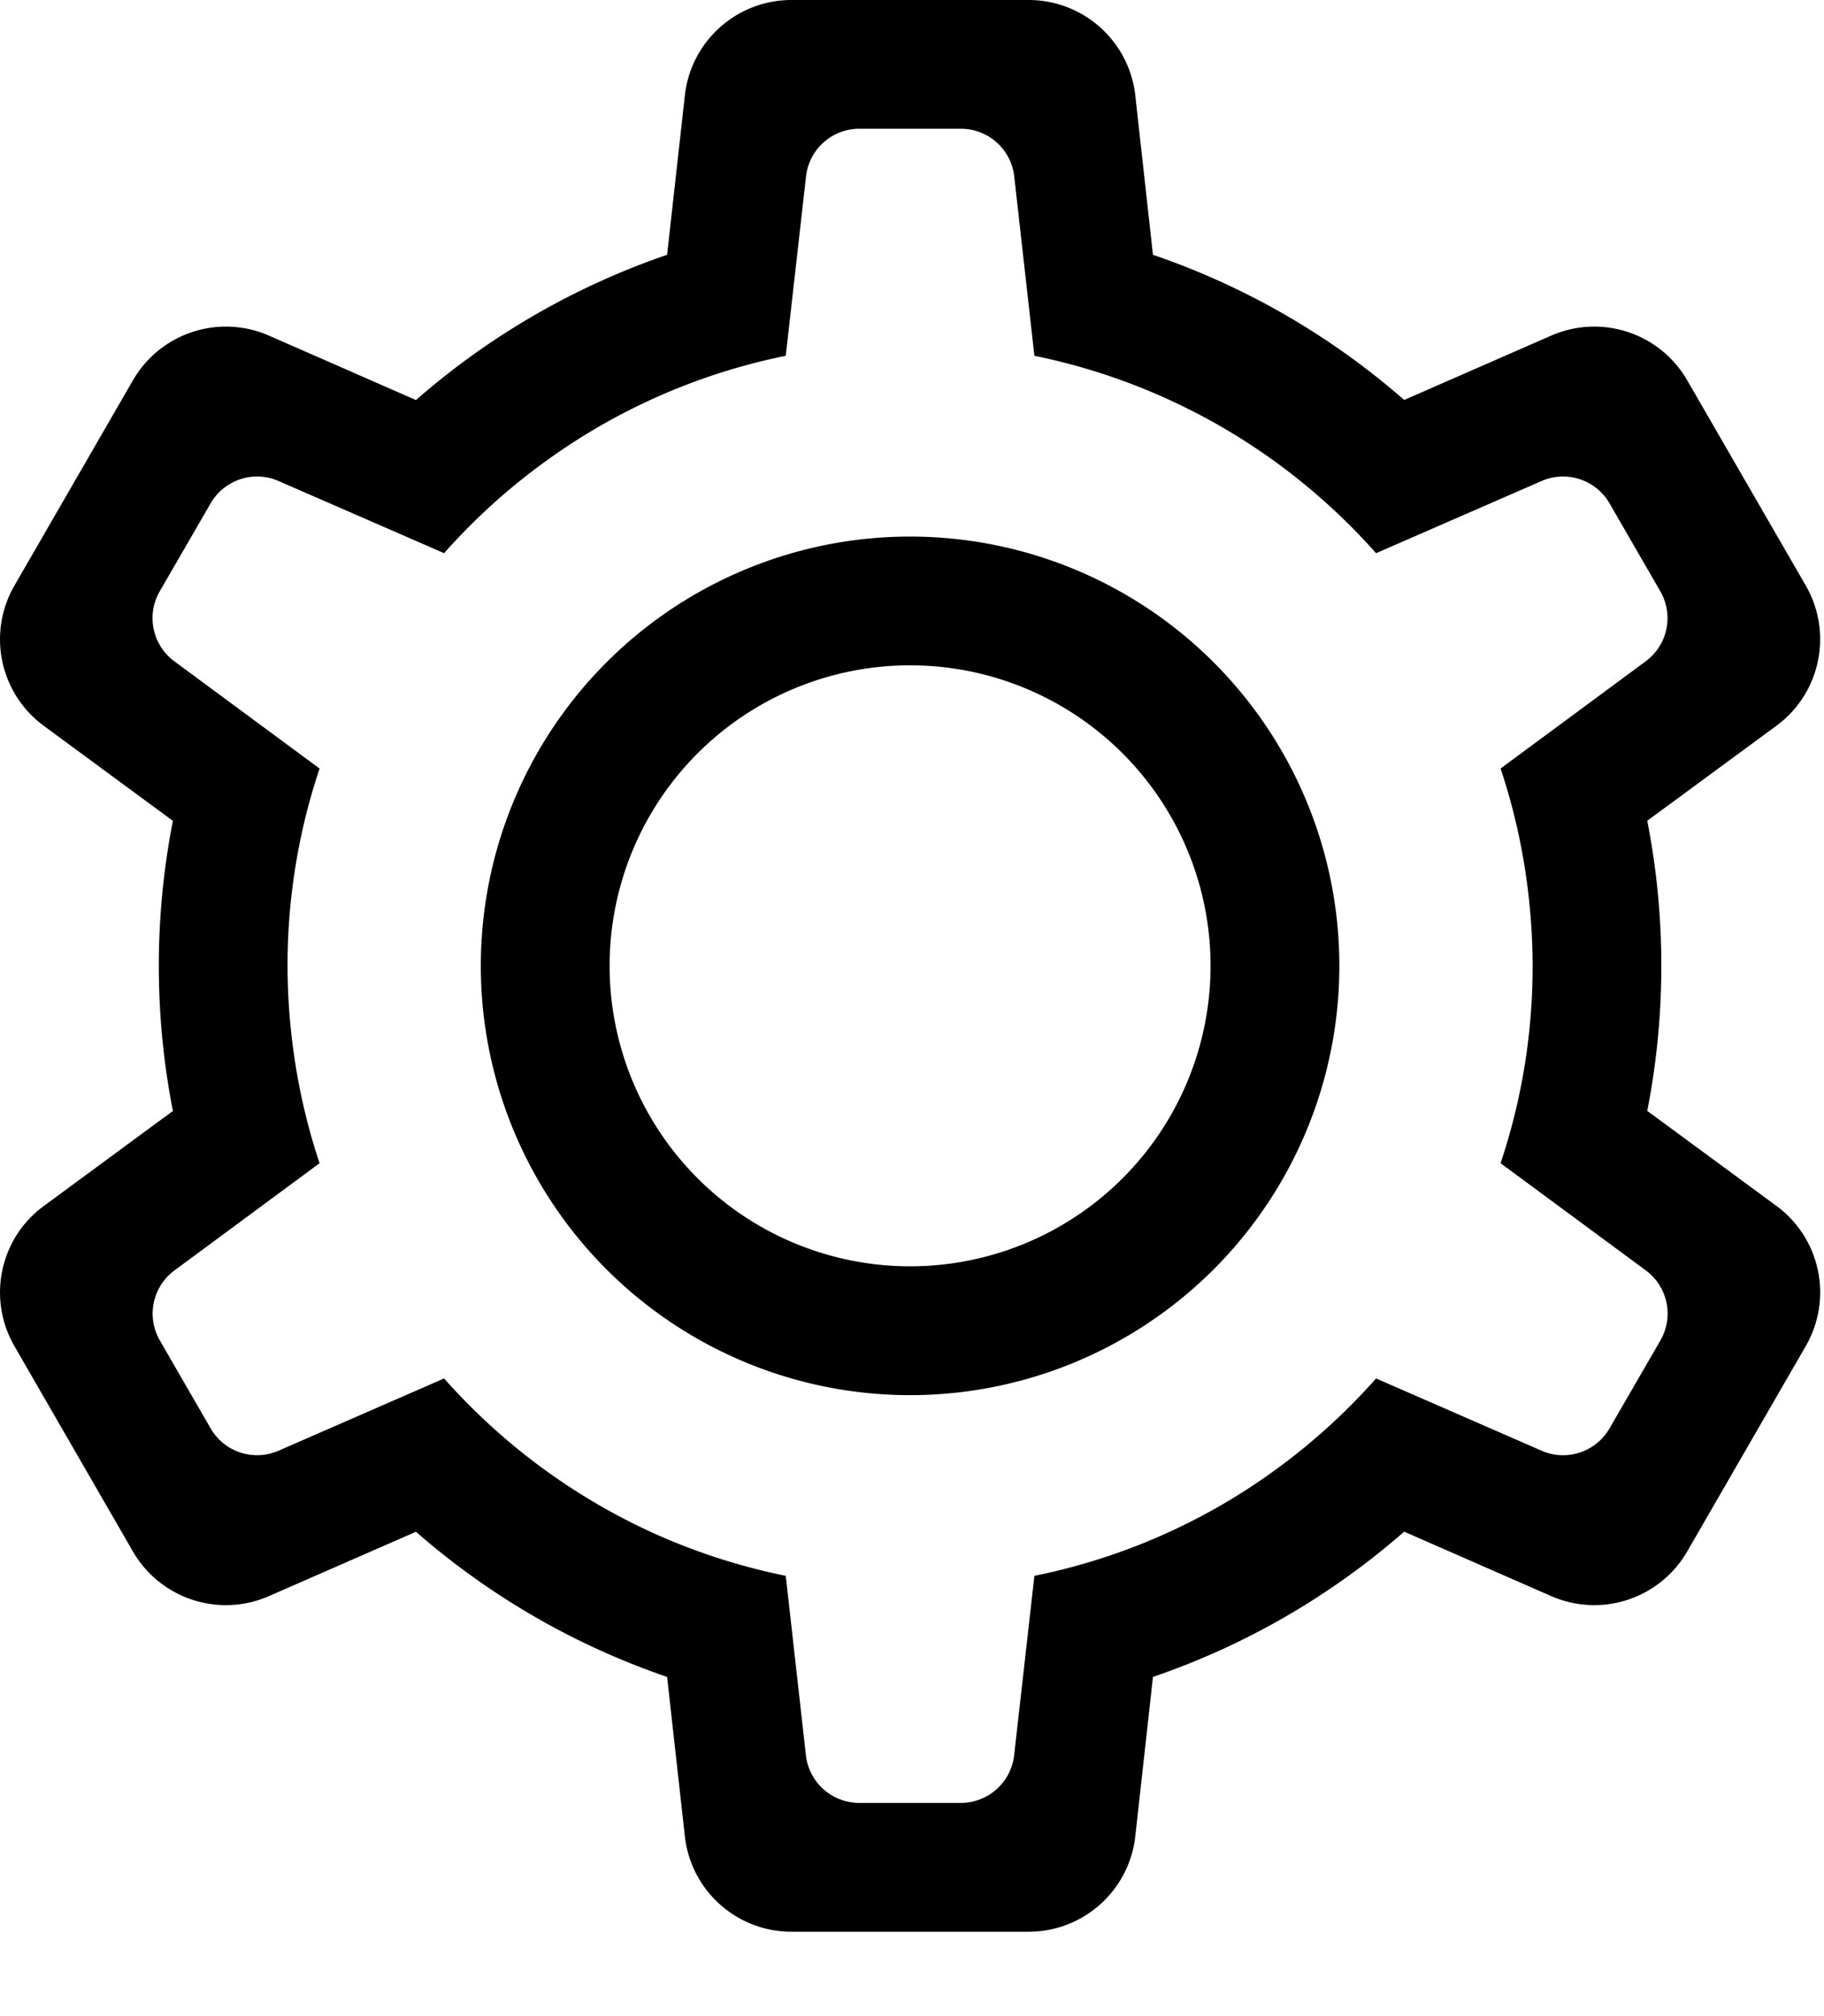 <svg width="19" height="21" fill="none" xmlns="http://www.w3.org/2000/svg"><path fill-rule="evenodd" clip-rule="evenodd" d="M8.245 0c-.57 0-1.048.428-1.111.994l-.185 1.66a7.816 7.816 0 0 0-2.616 1.513l-1.531-.671a1.118 1.118 0 0 0-1.417.465L.15 6.1a1.118 1.118 0 0 0 .306 1.46l1.345.99a7.863 7.863 0 0 0 0 3.022l-1.345.99c-.46.337-.59.966-.306 1.459l1.235 2.14c.285.492.895.693 1.417.464l1.531-.67a7.816 7.816 0 0 0 2.616 1.512l.185 1.66c.063.566.541.994 1.11.994h2.471c.57 0 1.048-.428 1.111-.995l.184-1.659a7.816 7.816 0 0 0 2.617-1.513l1.531.671a1.118 1.118 0 0 0 1.417-.465l1.235-2.139a1.118 1.118 0 0 0-.305-1.46l-1.346-.99a7.862 7.862 0 0 0 0-3.022l1.346-.99c.458-.337.59-.966.305-1.46l-1.235-2.138a1.118 1.118 0 0 0-1.417-.465l-1.531.67a7.816 7.816 0 0 0-2.617-1.512l-.184-1.66A1.118 1.118 0 0 0 10.716 0H8.244Zm4.992 4.776a6.48 6.48 0 0 0-2.462-1.07l-.21-1.868a.559.559 0 0 0-.556-.497H8.951a.559.559 0 0 0-.555.497l-.211 1.868a6.435 6.435 0 0 0-2.462 1.07 6.52 6.52 0 0 0-1.097.986L2.901 5.01a.559.559 0 0 0-.707.233l-.53.916a.559.559 0 0 0 .153.73l1.512 1.116a6.451 6.451 0 0 0-.304 2.666c.047.5.15.984.304 1.445l-1.512 1.117a.559.559 0 0 0-.152.729l.529.916a.559.559 0 0 0 .707.233l1.725-.753a6.516 6.516 0 0 0 2.156 1.6 6.47 6.47 0 0 0 1.403.456l.21 1.87a.559.559 0 0 0 .556.495h1.058a.559.559 0 0 0 .555-.496l.211-1.869a6.425 6.425 0 0 0 2.462-1.069 6.51 6.51 0 0 0 1.097-.987l1.725.753c.26.114.565.013.707-.233l.53-.916a.559.559 0 0 0-.153-.73l-1.512-1.116a6.447 6.447 0 0 0 .304-2.666c-.047-.5-.15-.984-.304-1.445l1.512-1.117a.559.559 0 0 0 .152-.729l-.529-.916a.559.559 0 0 0-.707-.233l-1.725.752a6.52 6.52 0 0 0-1.097-.986ZM9.48 14.532a4.471 4.471 0 1 0 0-8.943 4.471 4.471 0 0 0 0 8.943Zm3.13-4.472a3.13 3.13 0 1 1-6.26 0 3.13 3.13 0 0 1 6.26 0Z" fill="currentColor"/></svg>